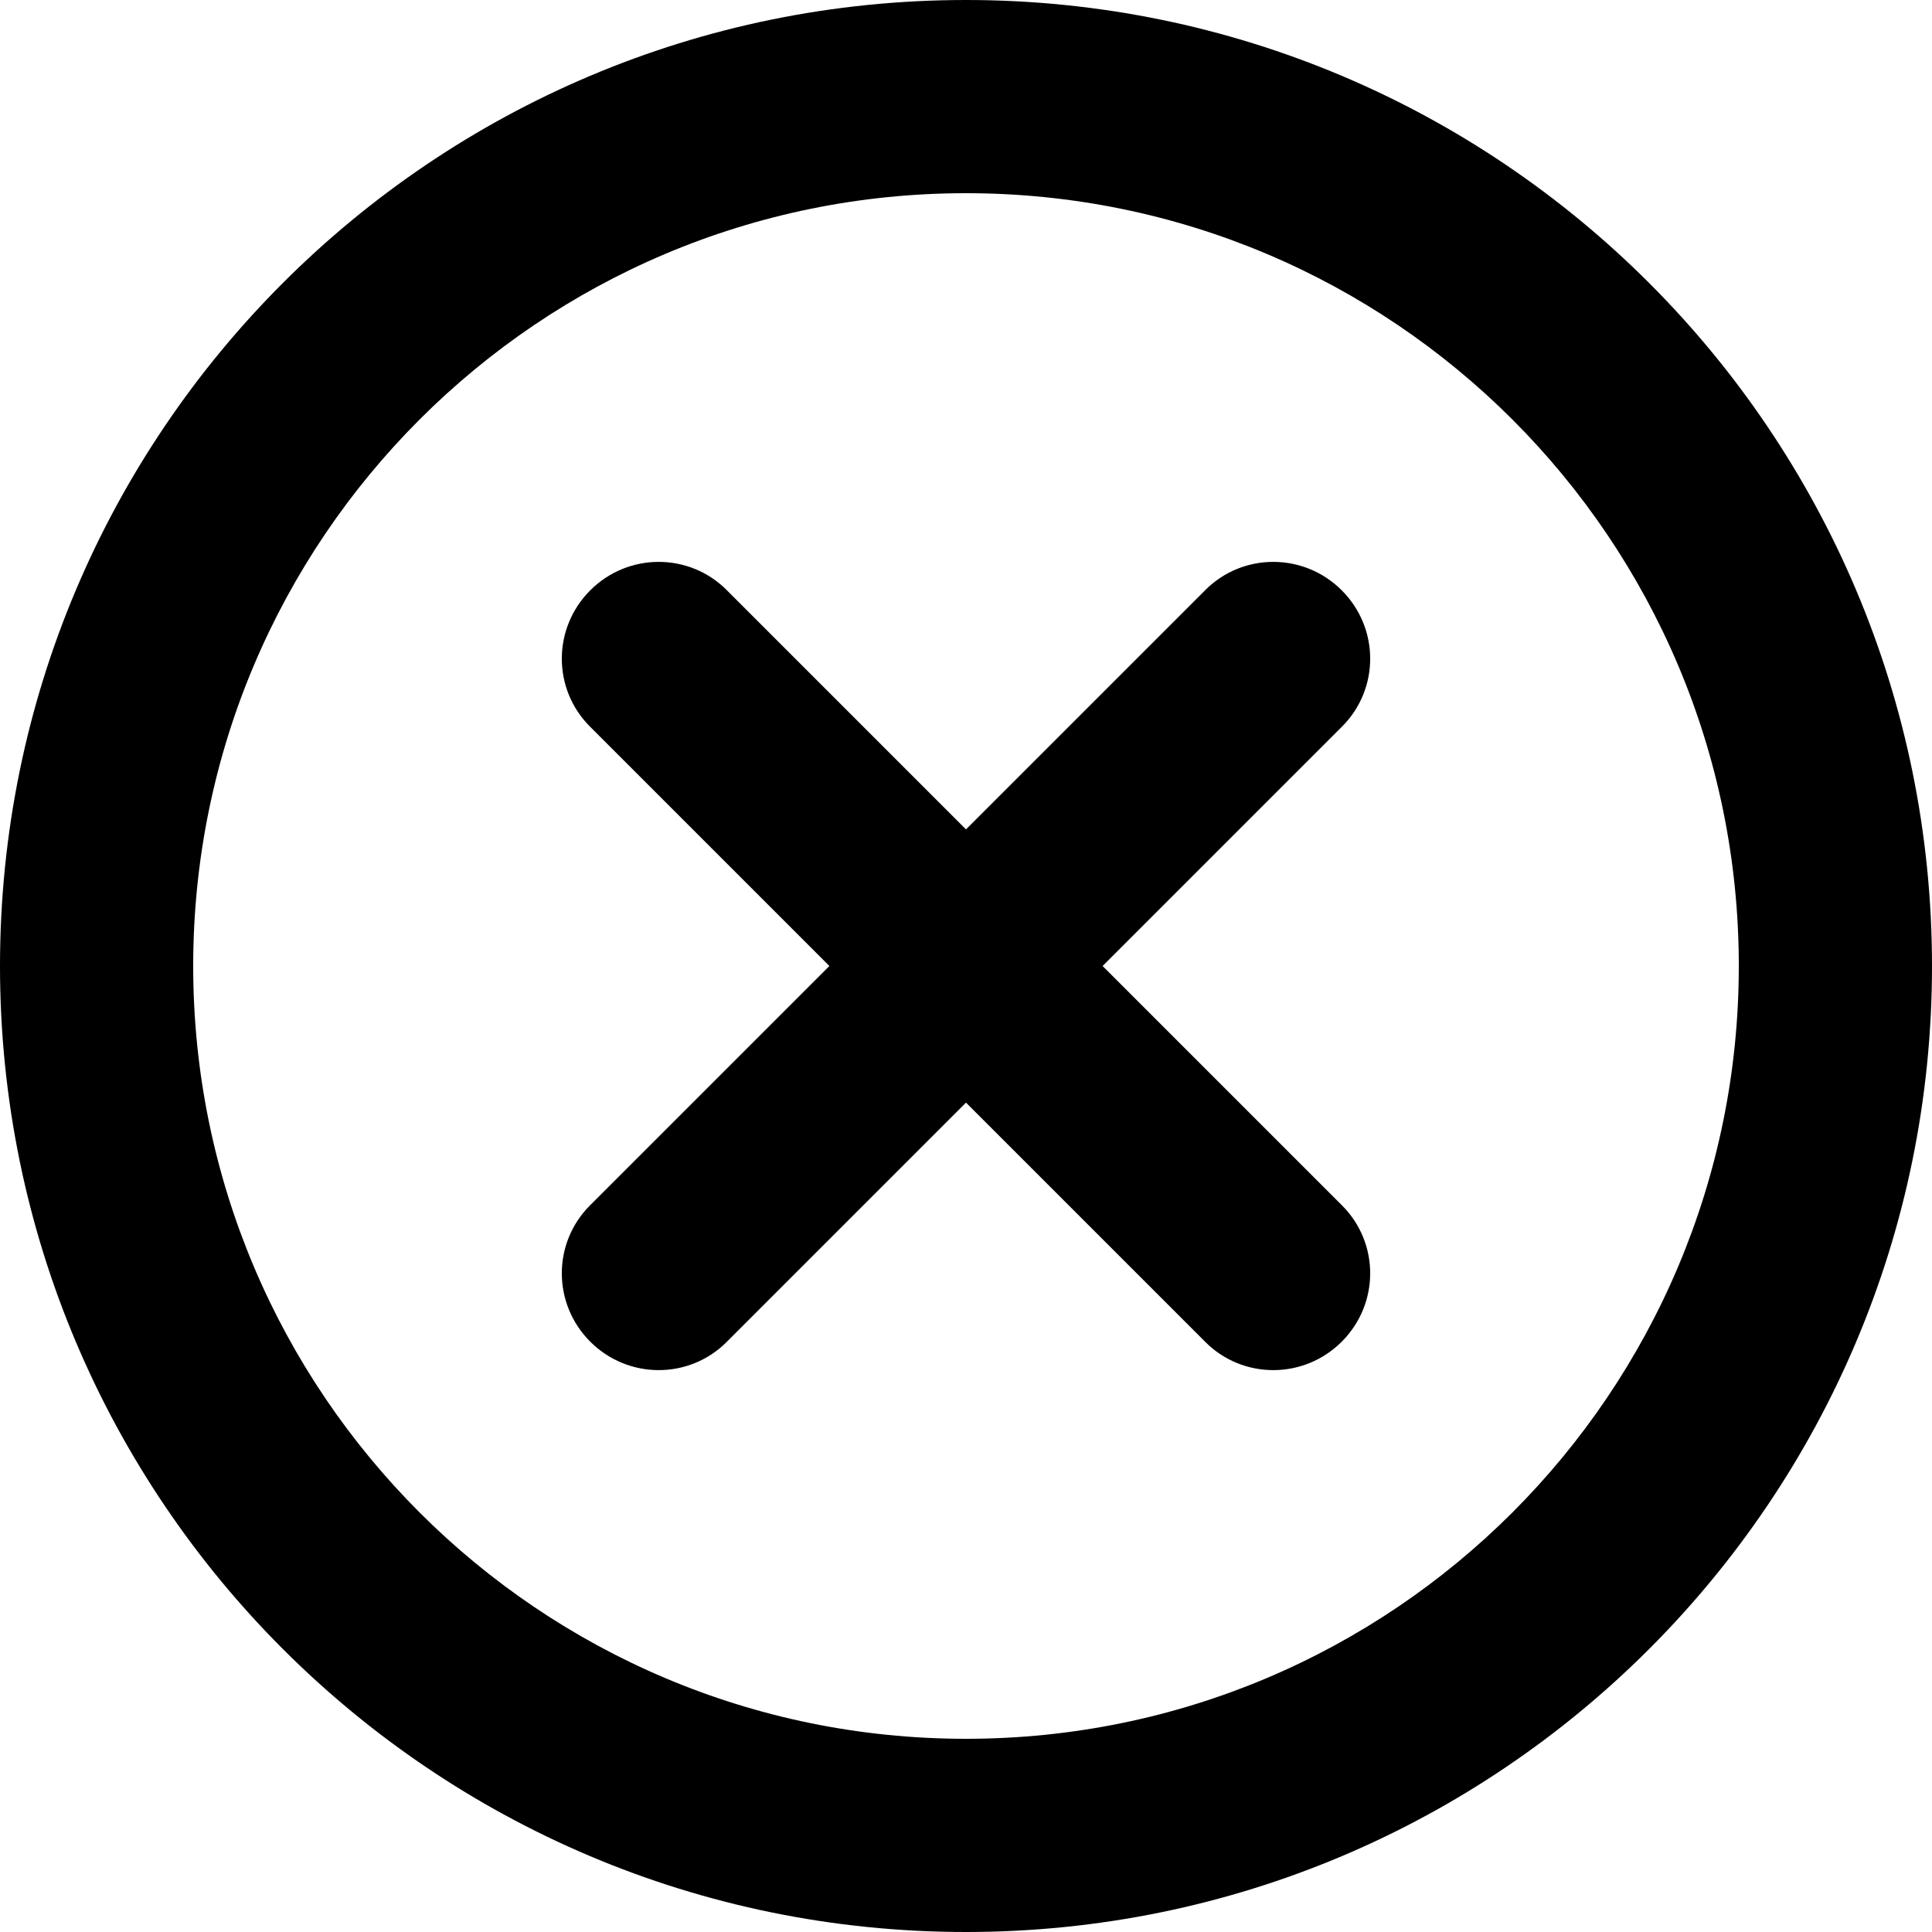 <!-- Generated by IcoMoon.io -->
<svg version="1.1" xmlns="http://www.w3.org/2000/svg" width="32" height="32" viewBox="0 0 32 32">
<title>close-circle</title>
<path d="M16 13.737l3.965-3.965c0.623-0.623 1.633-0.62 2.258 0.005 0.629 0.629 0.627 1.636 0.005 2.258l-3.965 3.965 3.965 3.965c0.622 0.622 0.624 1.629-0.005 2.258-0.625 0.625-1.635 0.628-2.258 0.005l-3.965-3.965-3.965 3.965c-0.623 0.623-1.633 0.62-2.258-0.005-0.629-0.629-0.627-1.636-0.005-2.258l3.965-3.965-3.965-3.965c-0.622-0.622-0.624-1.629 0.005-2.258 0.625-0.625 1.635-0.628 2.258-0.005l3.965 3.965zM16 32c-8.837 0-16-7.163-16-16s7.163-16 16-16c8.837 0 16 7.163 16 16s-7.163 16-16 16zM16 28.8c7.069 0 12.8-5.731 12.8-12.8s-5.731-12.8-12.8-12.8c-7.069 0-12.8 5.731-12.8 12.8s5.731 12.8 12.8 12.8z"></path>
</svg>
